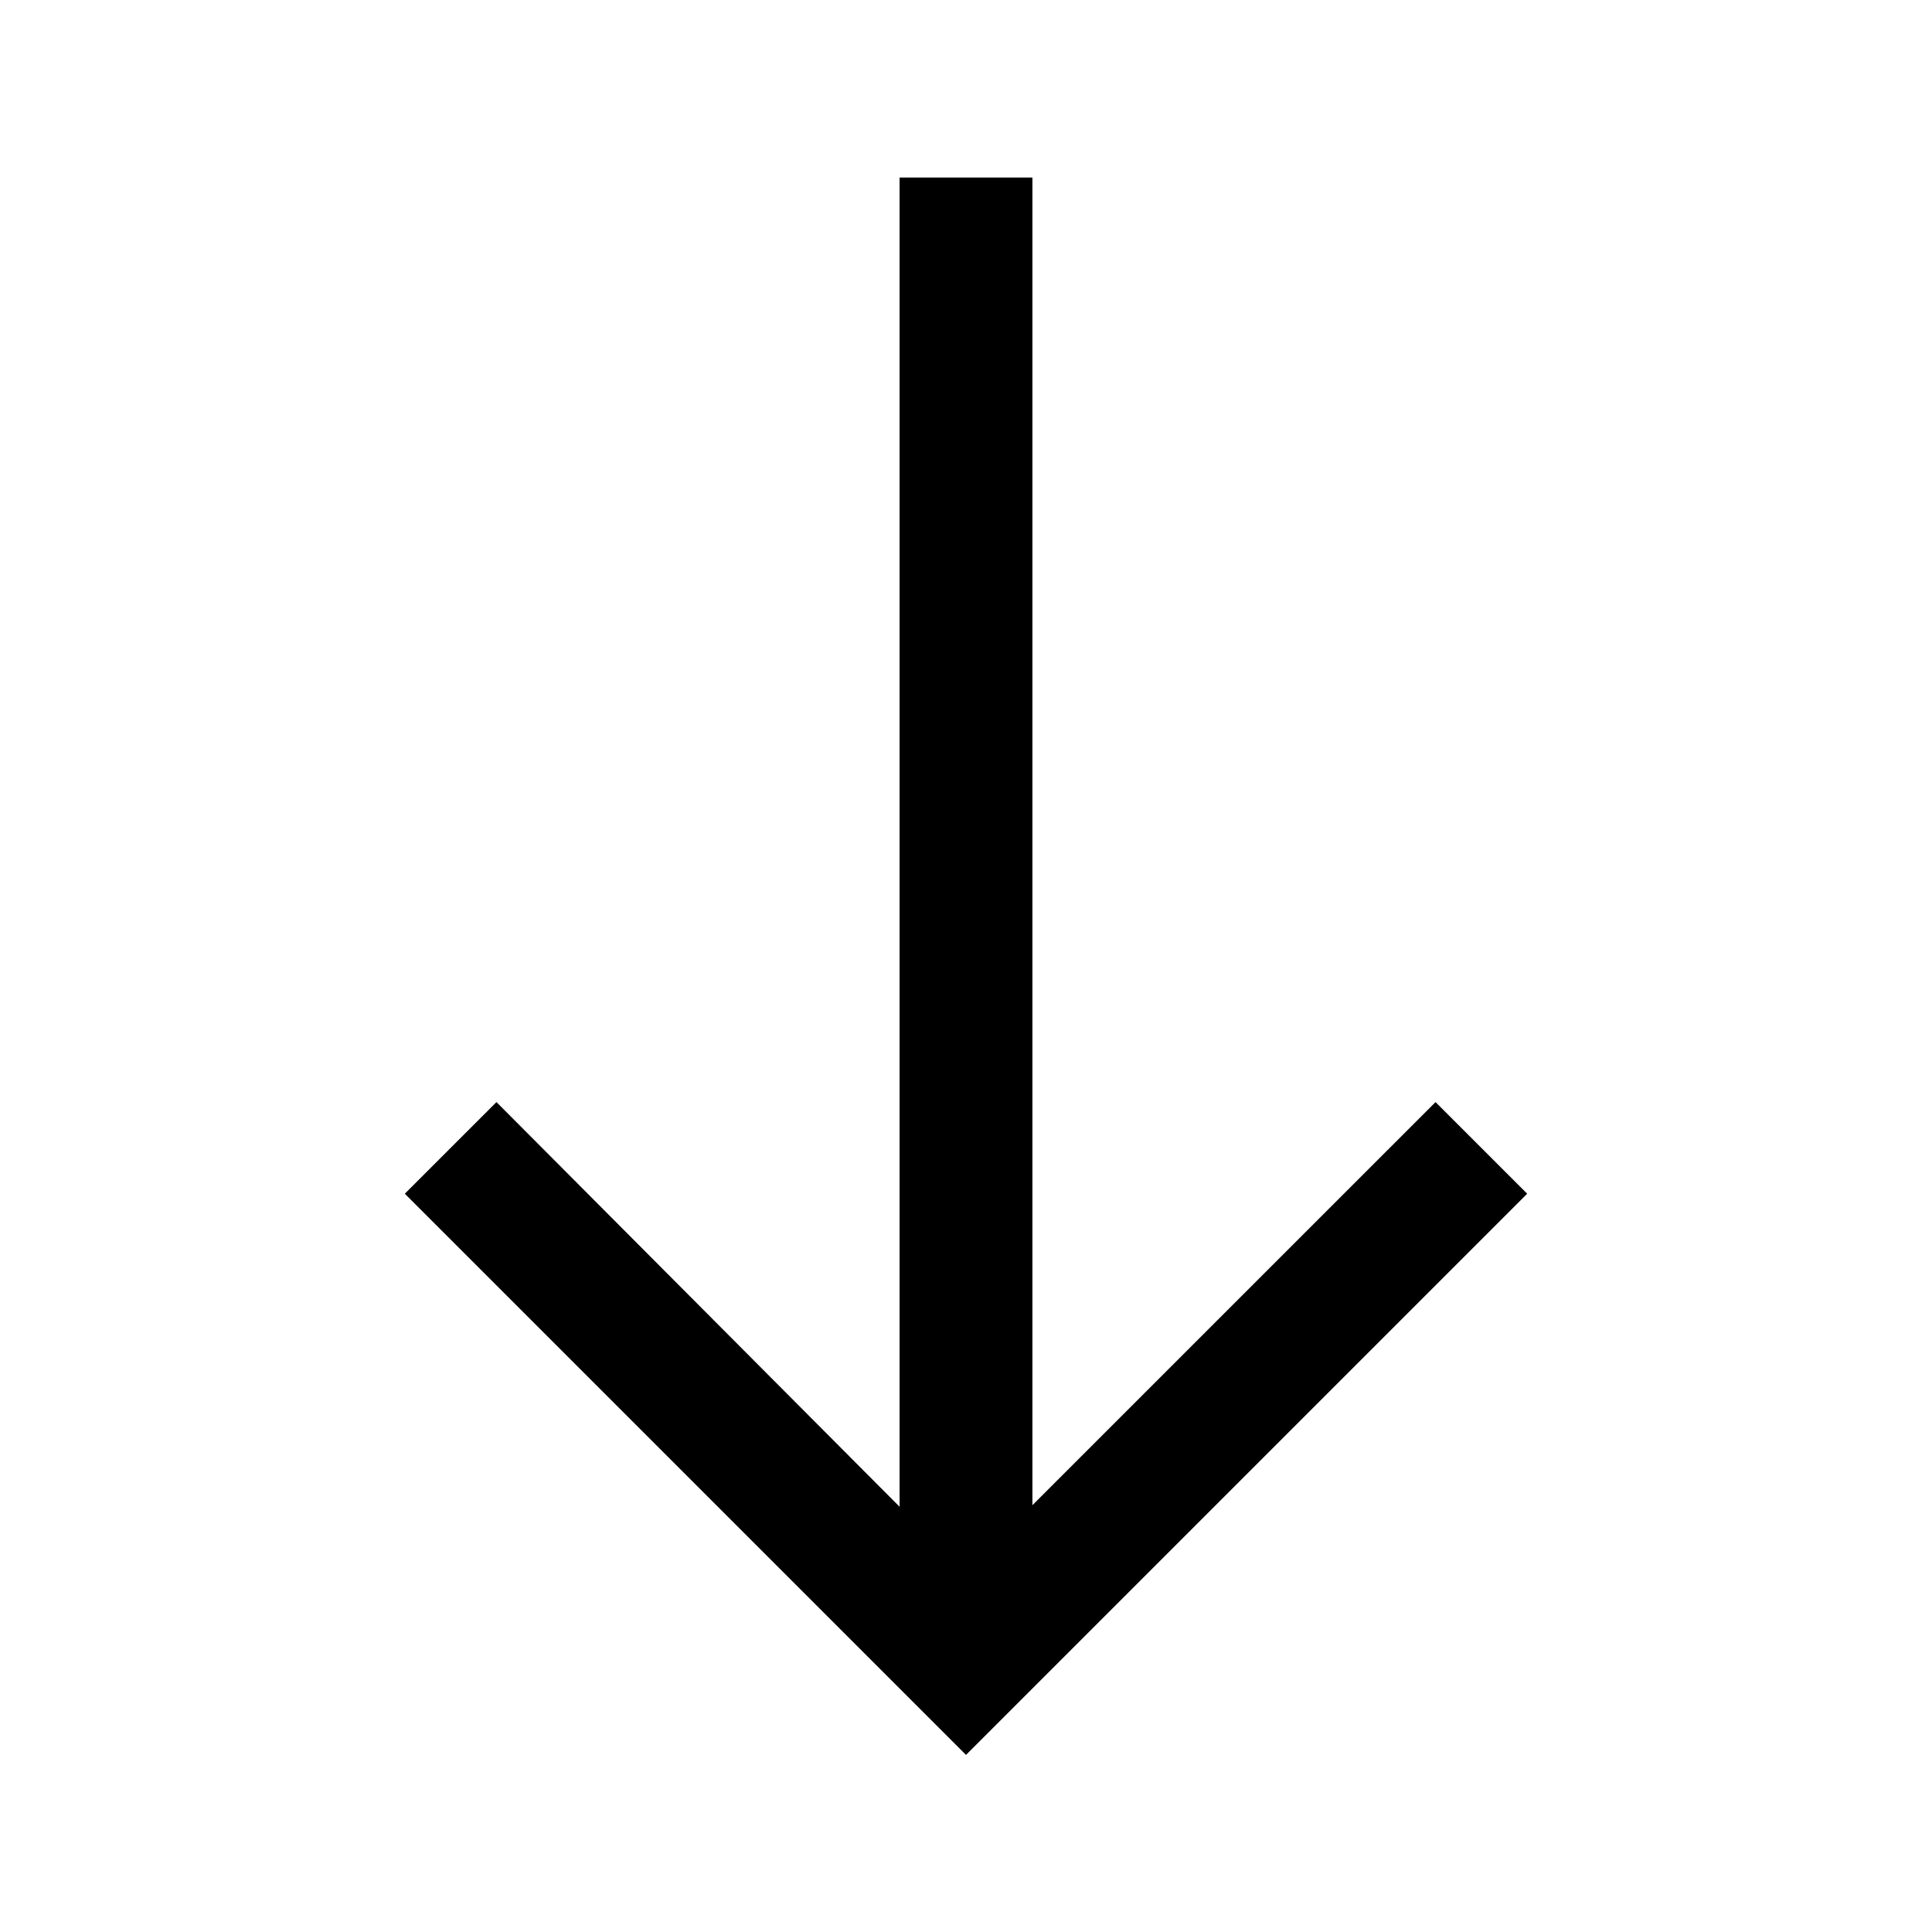 <svg xmlns="http://www.w3.org/2000/svg" height="24" viewBox="0 -960 960 960" width="24"><path d="M480-88 201.15-366.85l45.54-45.53L447-211.31v-660.46h66v659.69l200.31-200.3 45.54 45.53L480-88Z"/></svg>